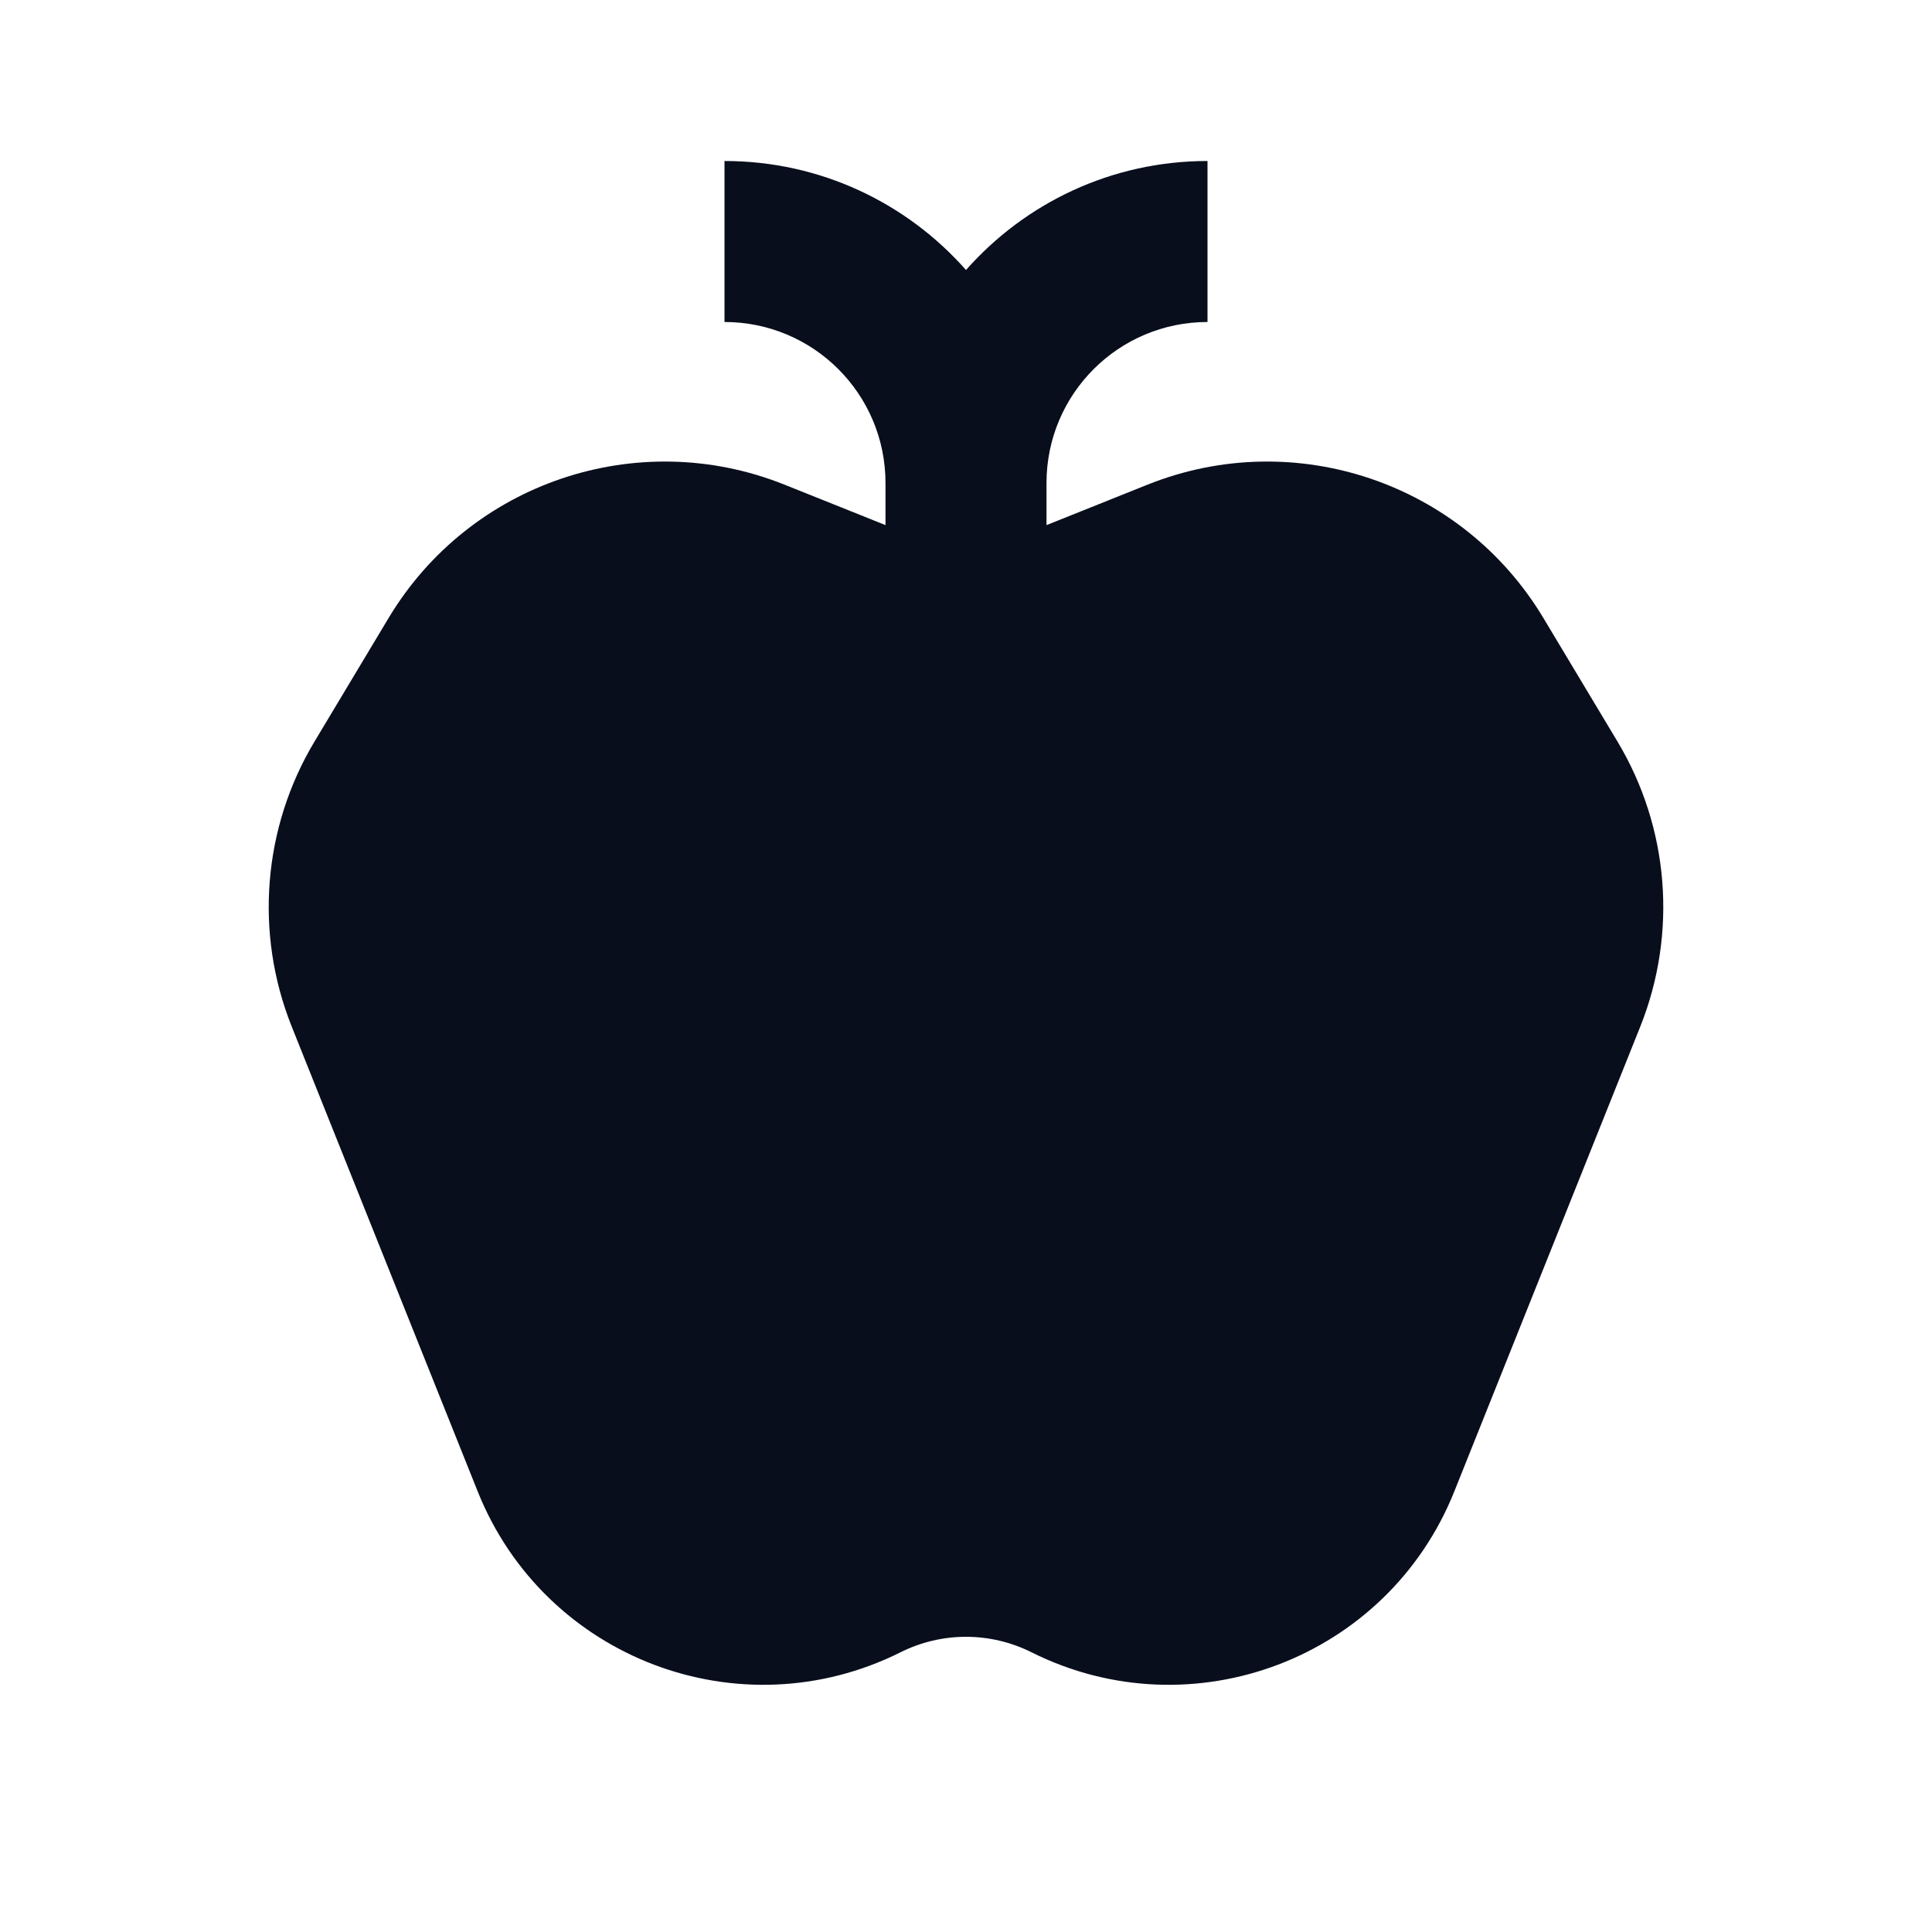 <svg width="24" height="24" viewBox="0 0 24 24" fill="none" xmlns="http://www.w3.org/2000/svg">
<path d="M11 6C11 4.895 10.105 4 9 4V2C10.195 2 11.267 2.524 12 3.354C12.733 2.524 13.805 2 15 2V4C13.895 4 13 4.895 13 6V6.523L14.257 6.02C16.079 5.291 18.162 5.993 19.172 7.676L20.092 9.21C20.735 10.281 20.84 11.592 20.376 12.753L18.066 18.527C17.236 20.602 14.811 21.524 12.813 20.525C12.301 20.269 11.699 20.269 11.187 20.525C9.189 21.524 6.764 20.602 5.934 18.527L3.624 12.753C3.16 11.592 3.265 10.281 3.908 9.21L4.828 7.676C5.838 5.993 7.921 5.291 9.744 6.02L11 6.523V6Z" fill="#090E1D"/>
</svg>
